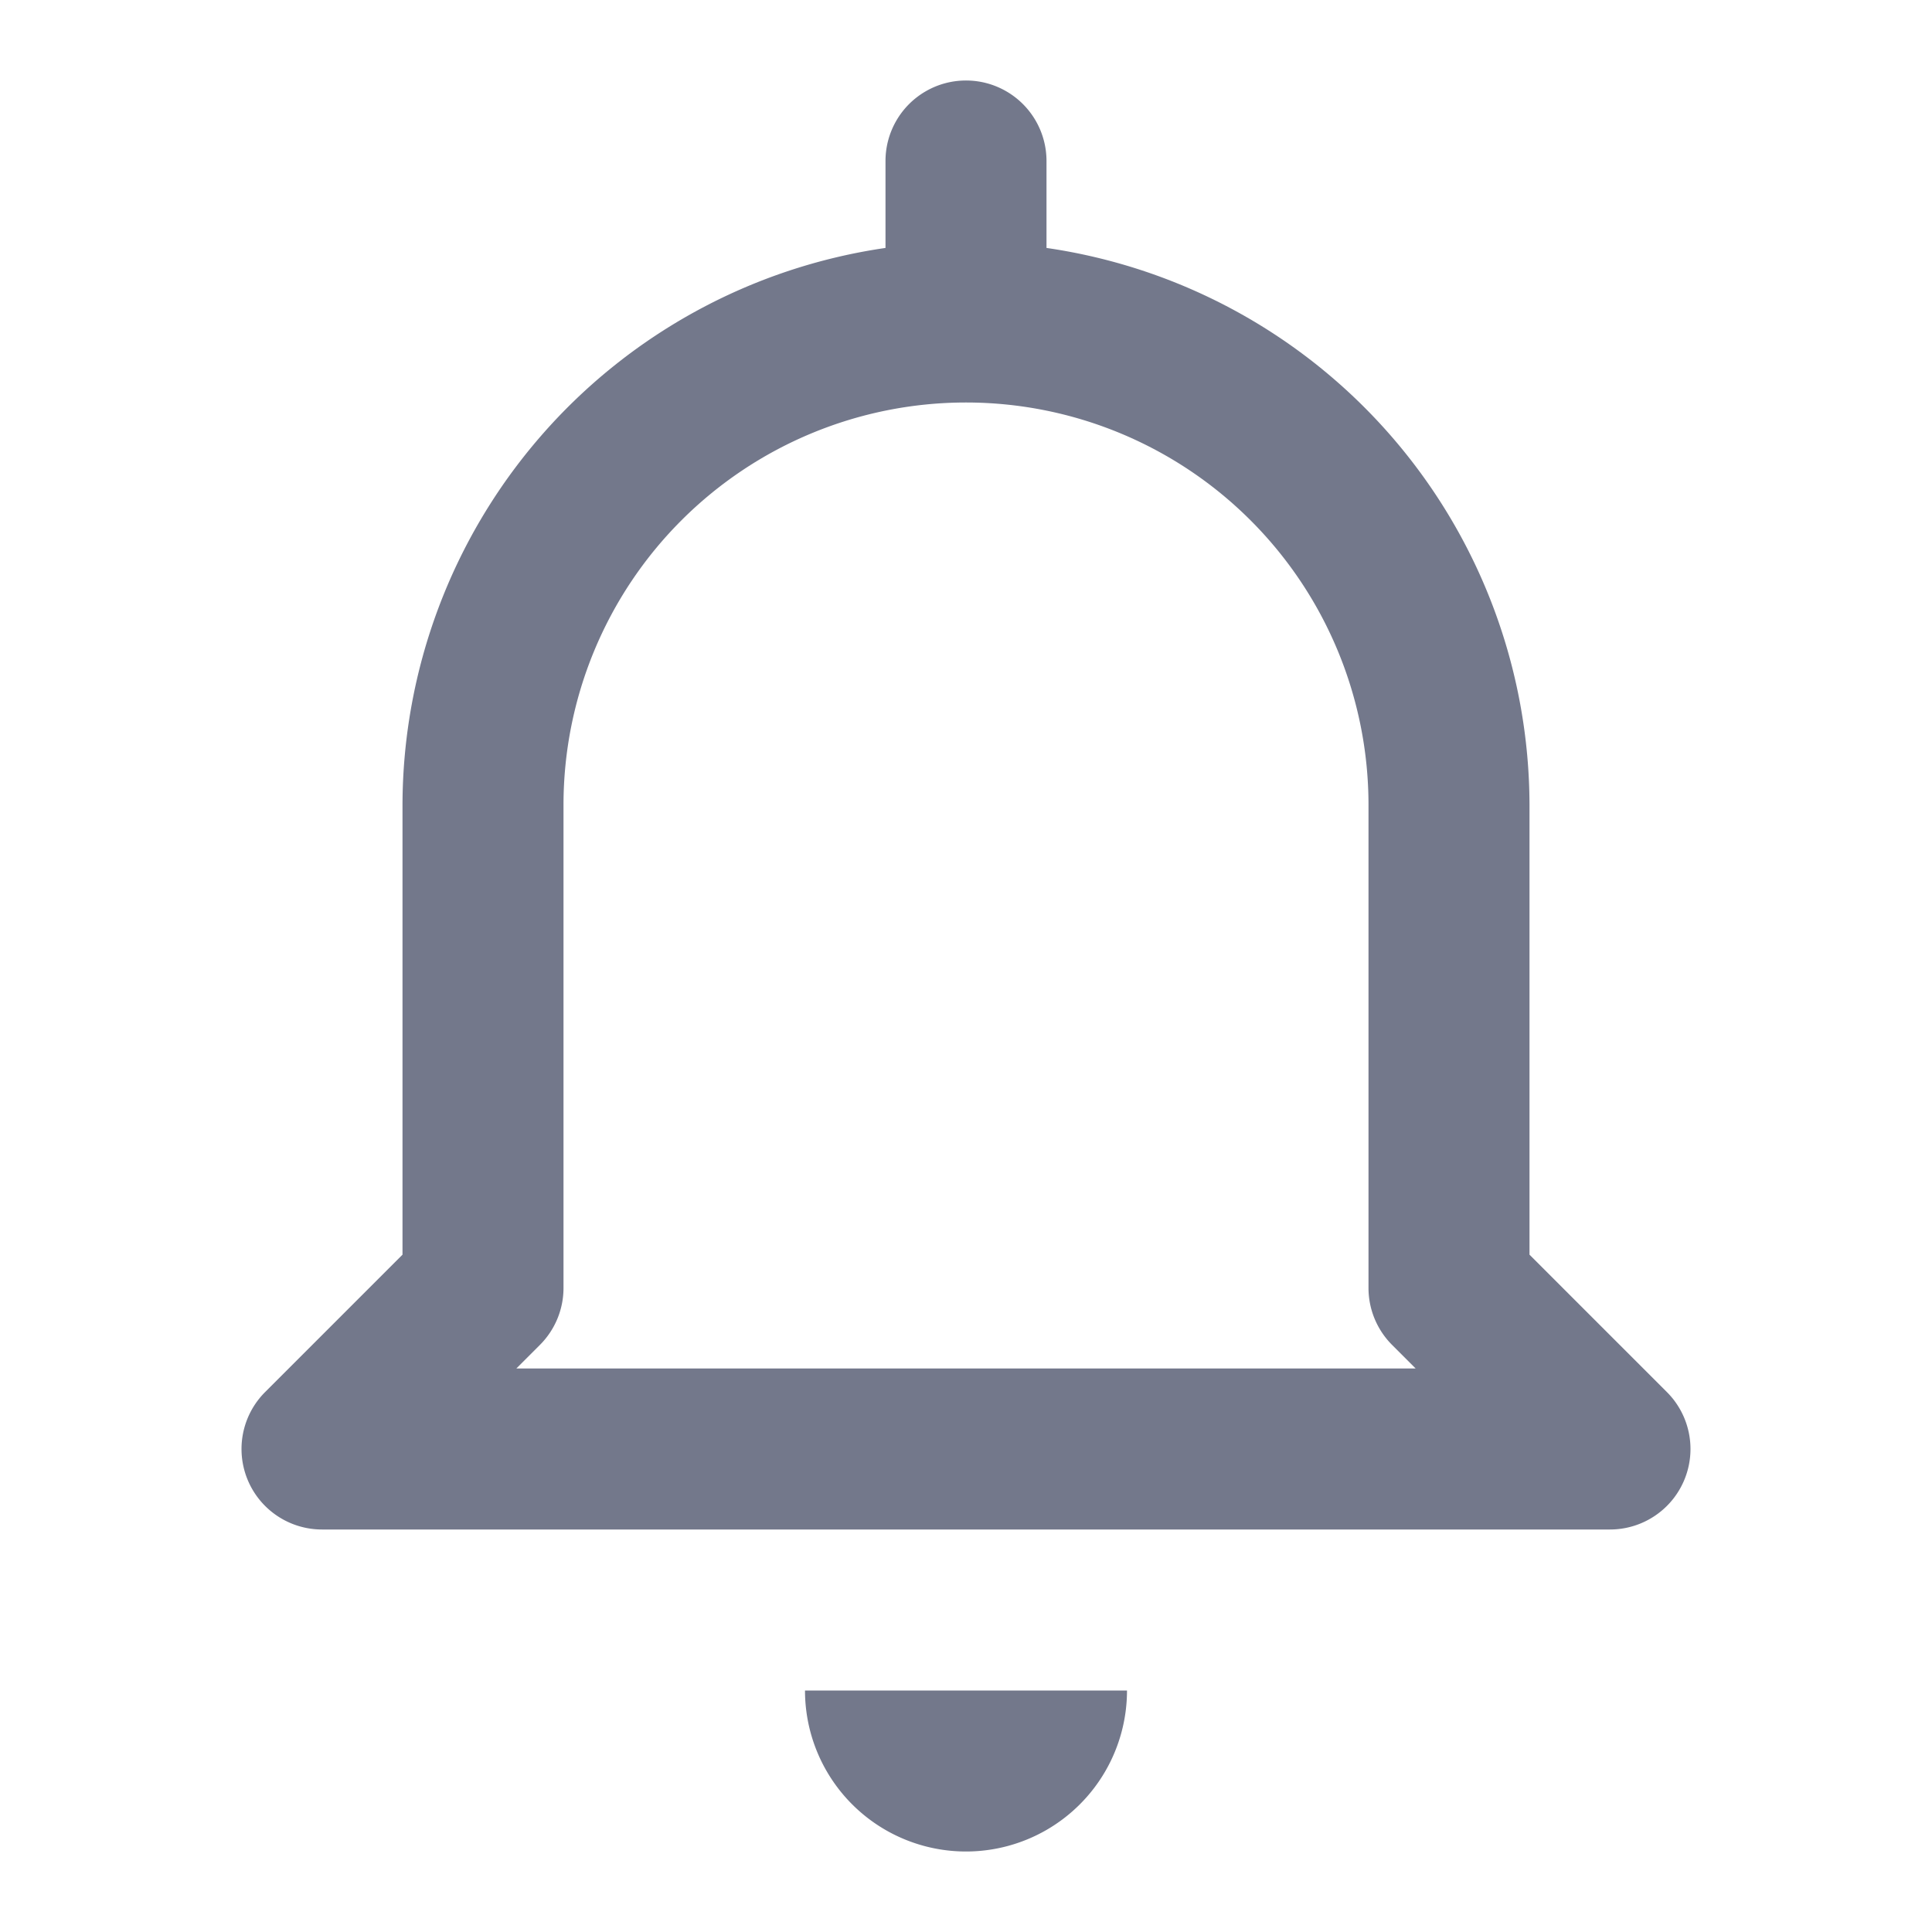 <svg id="SvgjsSvg1011" width="30" height="30" xmlns="http://www.w3.org/2000/svg" version="1.1" xmlns:xlink="http://www.w3.org/1999/xlink" xmlns:svgjs="http://svgjs.com/svgjs"><defs id="SvgjsDefs1012"></defs><g id="SvgjsG1013"><svg xmlns="http://www.w3.org/2000/svg" viewBox="0 0 24 24" width="30" height="30"><path d="M12 23a2 2 0 0 0 2-2H10A2 2 0 0 0 12 23zM4 19H20a1 1 0 0 0 .707-1.707L19 15.586V10a7.006 7.006 0 0 0-6-6.92V2a1 1 0 0 0-2 0V3.08A7.006 7.006 0 0 0 5 10v5.586L3.293 17.293A1 1 0 0 0 4 19zm2.707-2.293A1 1 0 0 0 7 16V10a5 5 0 0 1 10 0v6a1 1 0 0 0 .293.707l.293.293H6.414z" fill="#73788b" class="color000 svgShape"></path></svg></g></svg>
